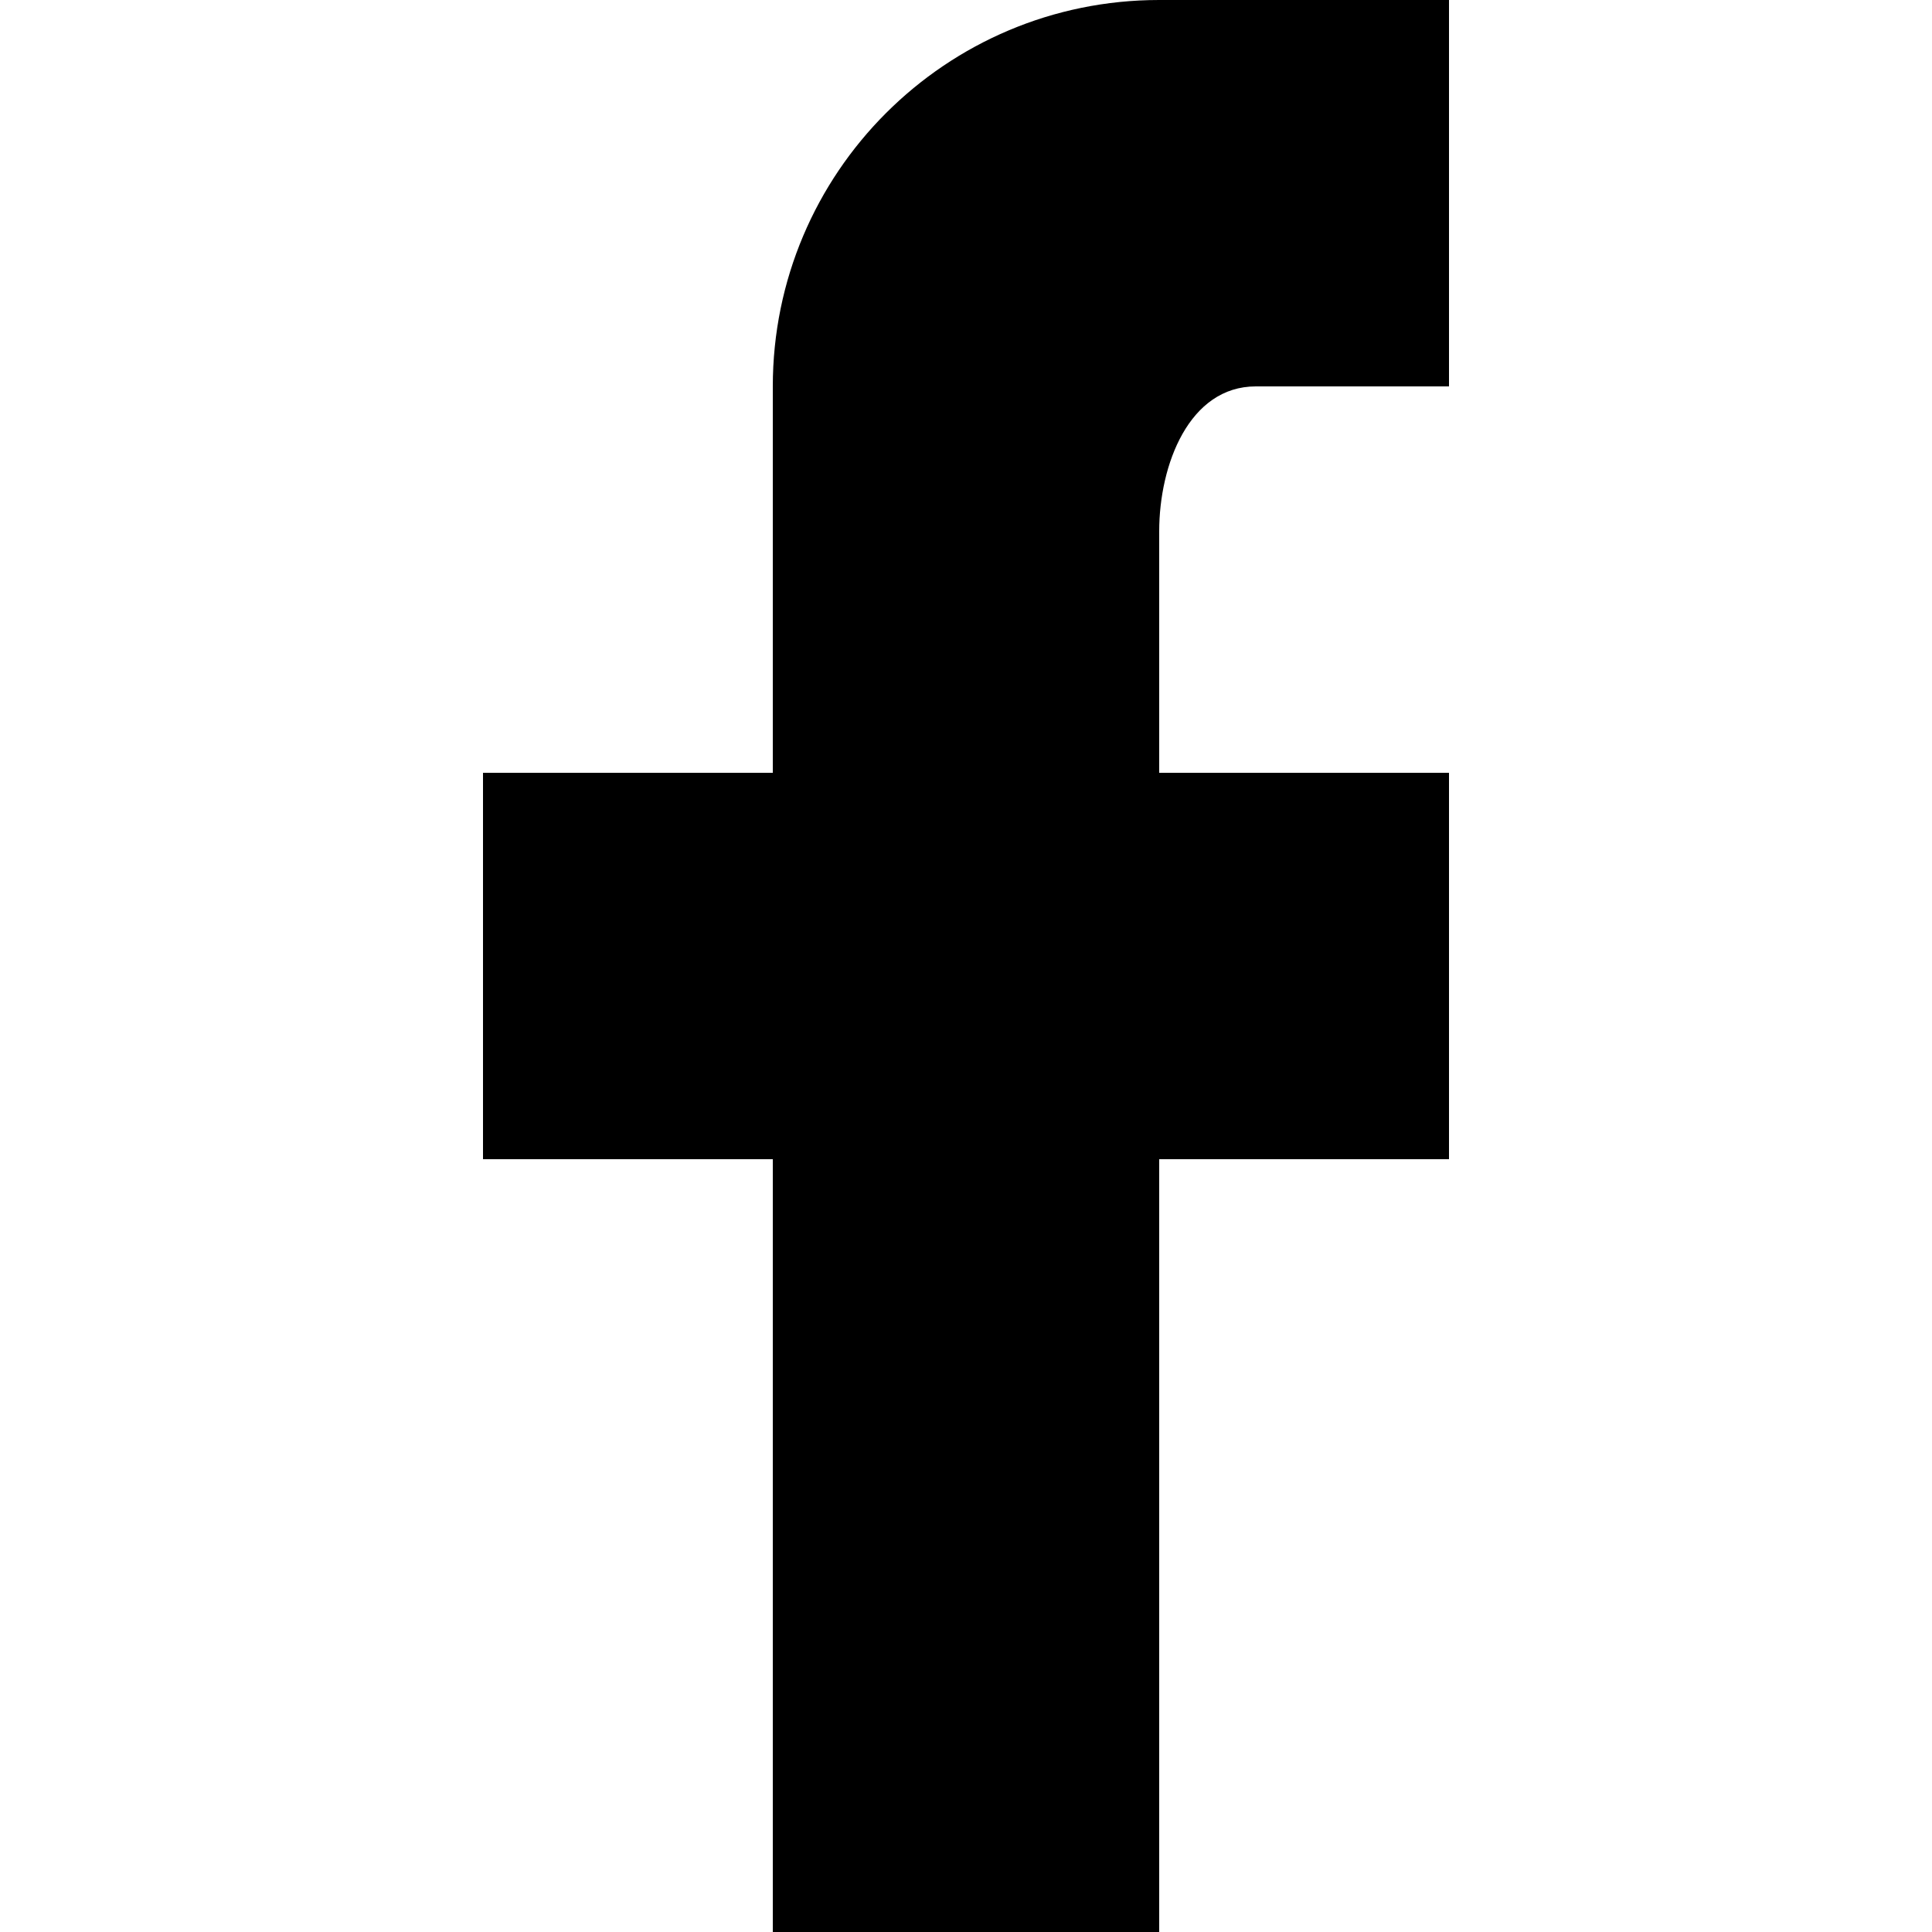 <?xml version="1.0" encoding="UTF-8"?>
<svg width="28px" height="28px" viewBox="0 0 28 28" version="1.1" xmlns="http://www.w3.org/2000/svg" xmlns:xlink="http://www.w3.org/1999/xlink">
    <title>Facebook</title>
    <g id="Facebook" stroke="none" stroke-width="1">
        <g id="facebook" transform="translate(7, 0)">
            <path d="M14,0 L14,0 L14,0 L14,5.6 L11.2,5.6 C10.234,5.6 9.8,6.734 9.8,7.7 L9.8,11.2 L9.8,11.2 L14,11.2 L14,16.8 L9.8,16.8 L9.8,28 L4.2,28 L4.2,16.8 L0,16.8 L0,11.2 L4.2,11.2 L4.2,5.6 C4.2,2.506 6.706,0 9.8,0 L14,0 Z" id="Path"></path>
        </g>
    </g>
</svg>
